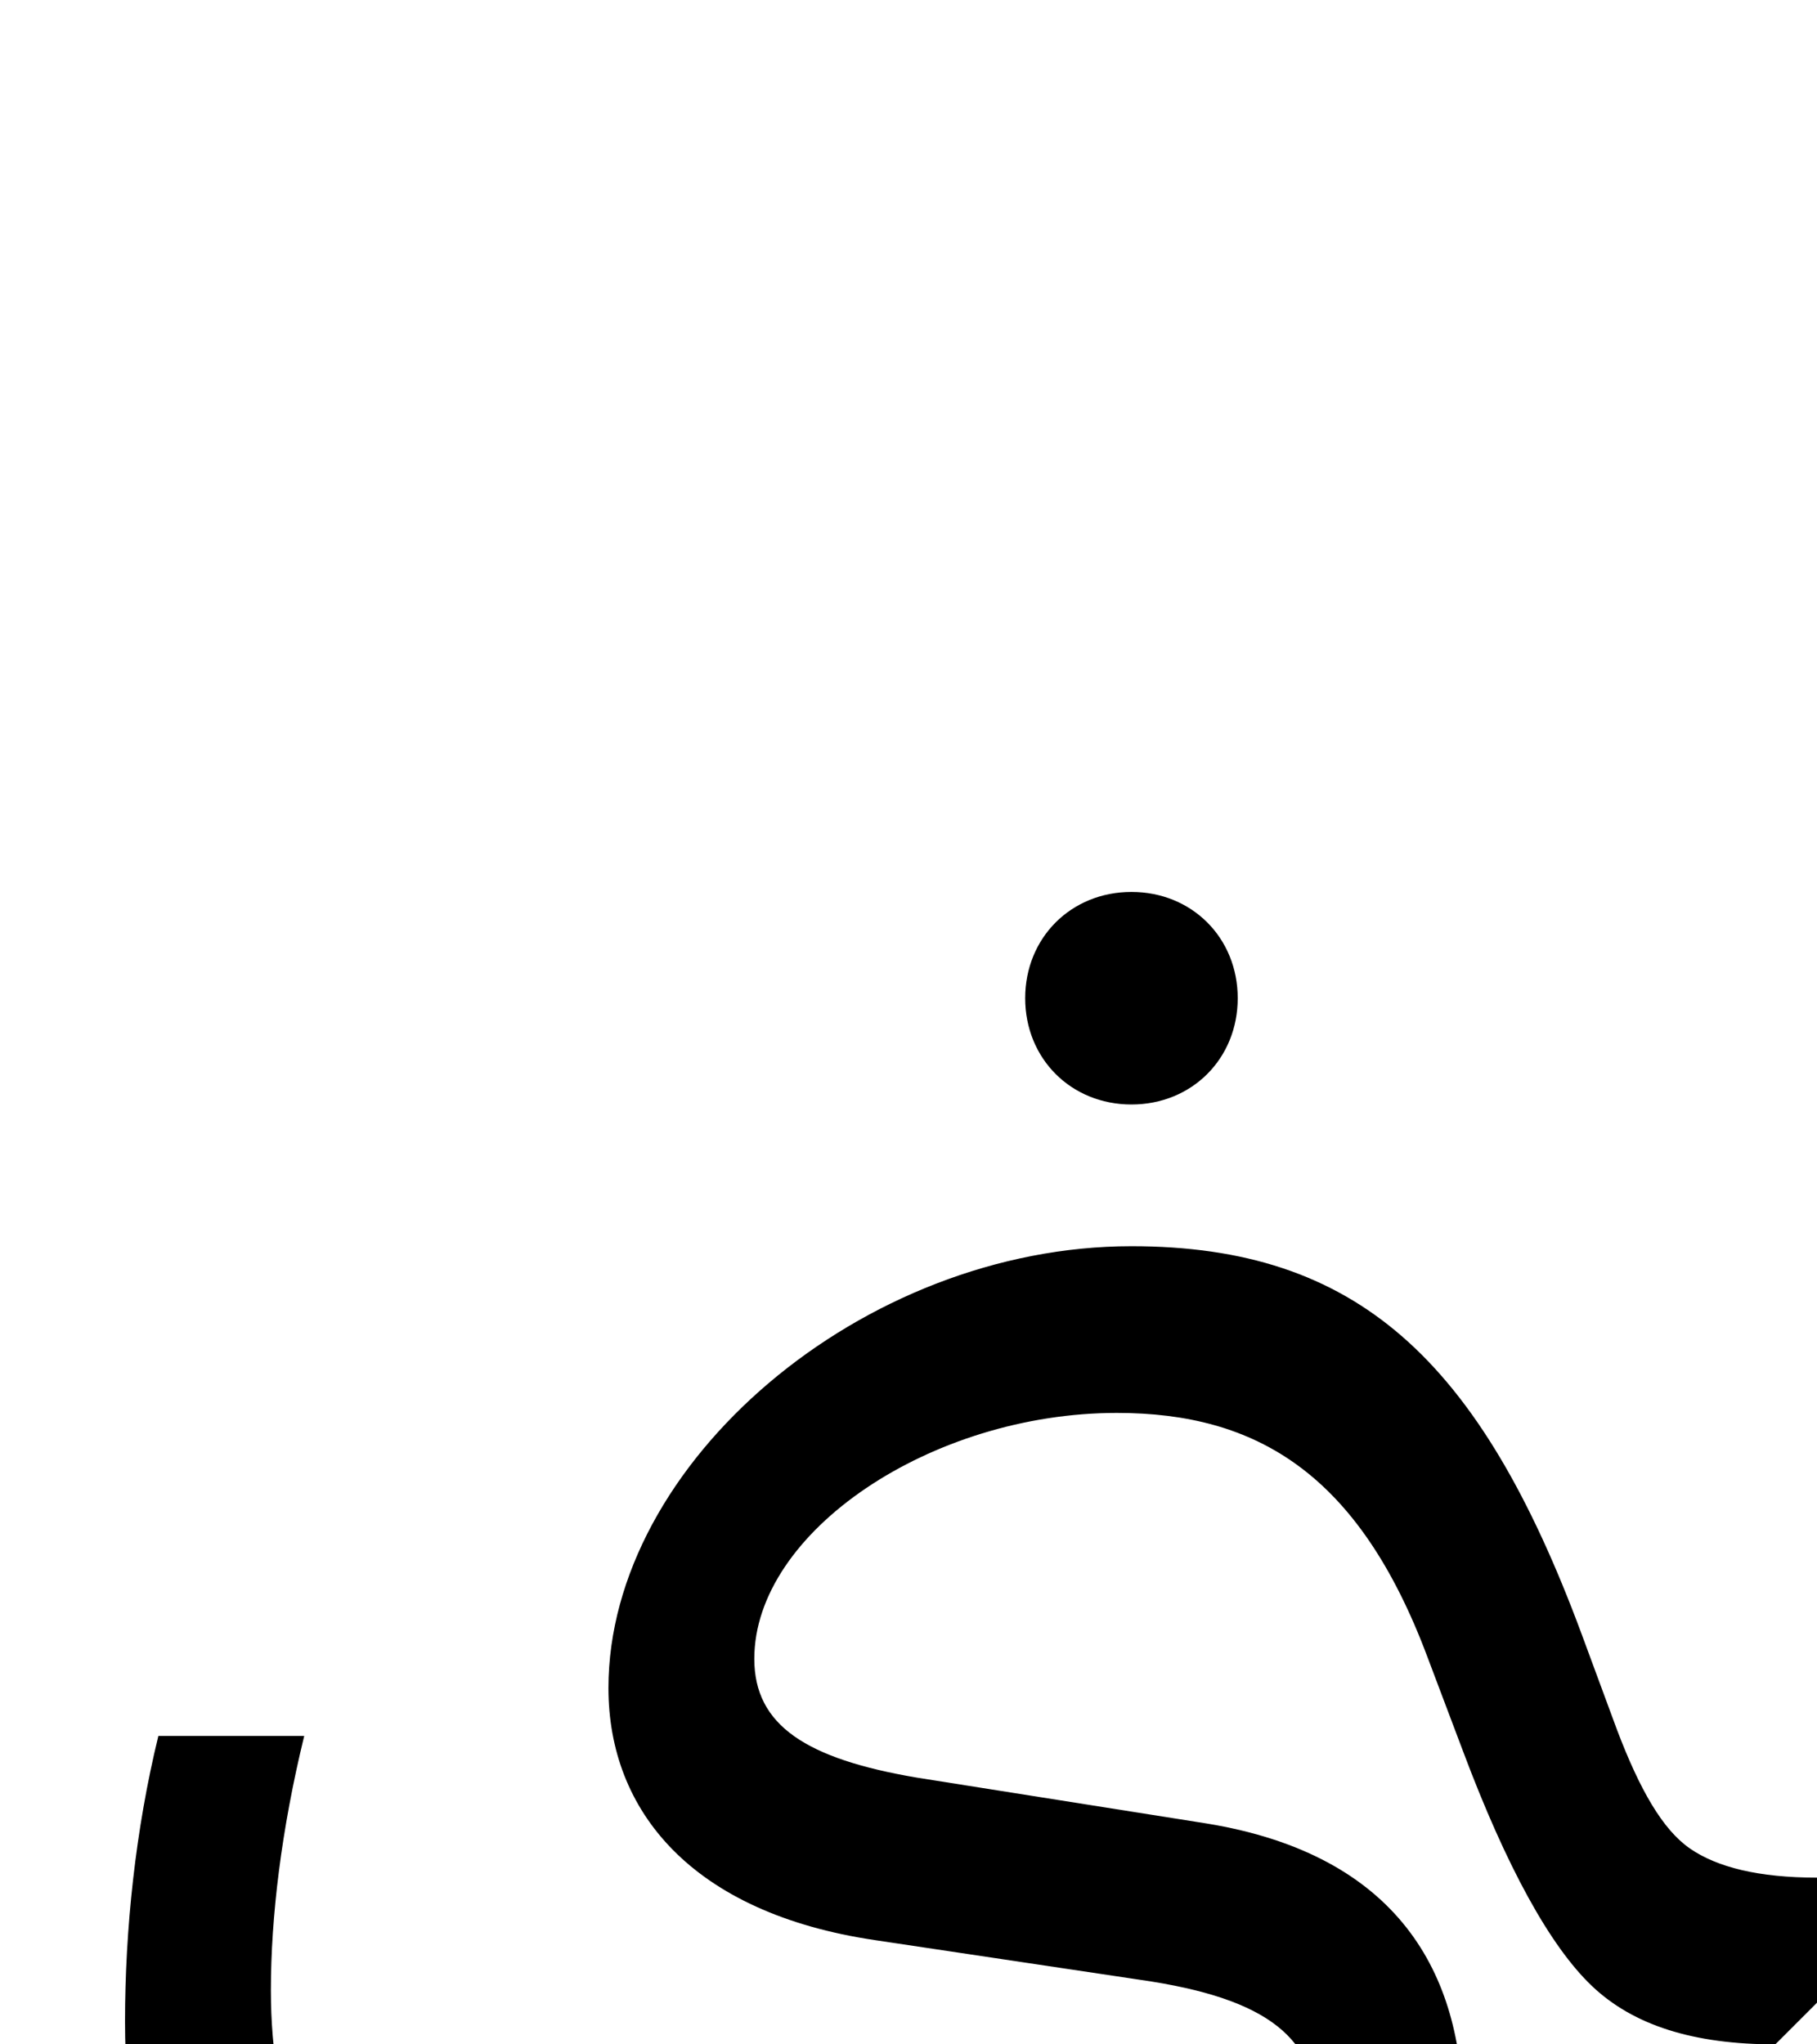 <svg xmlns="http://www.w3.org/2000/svg" viewBox="0 0 872 981"><path d="M594,479c0-29-22-51-51-51c-29,0-51,22-51,51c0,29,22,51,51,51c29,0,51-22,51-51ZM702,1014c0-67-31-124-123-139l-139-22c-53-9-78-25-78-57c0-61,85-118,174-118c67,0,116,29,149,117l17,45c21,56,42,94,62,113c20,19,49,28,88,28l20-20v-60c-28,0-48-5-61-14c-13-9-24-28-35-57l-17-46c-49-132-108-186-216-186c-129,0-251,104-251,212c0,59,40,108,128,121l127,19c63,9,85,29,85,65c0,67-114,117-265,117c-163,0-237-57-237-177c0-35,5-77,16-122h-70c-11,45-16,93-16,137c0,165,98,242,307,242c190,0,335-85,335-198ZM484,1343c0-29-22-51-51-51c-29,0-51,22-51,51c0,29,22,51,51,51c29,0,51-22,51-51ZM352,1343c0-29-22-51-51-51c-29,0-51,22-51,51c0,29,22,51,51,51c29,0,51-22,51-51Z"></path></svg>